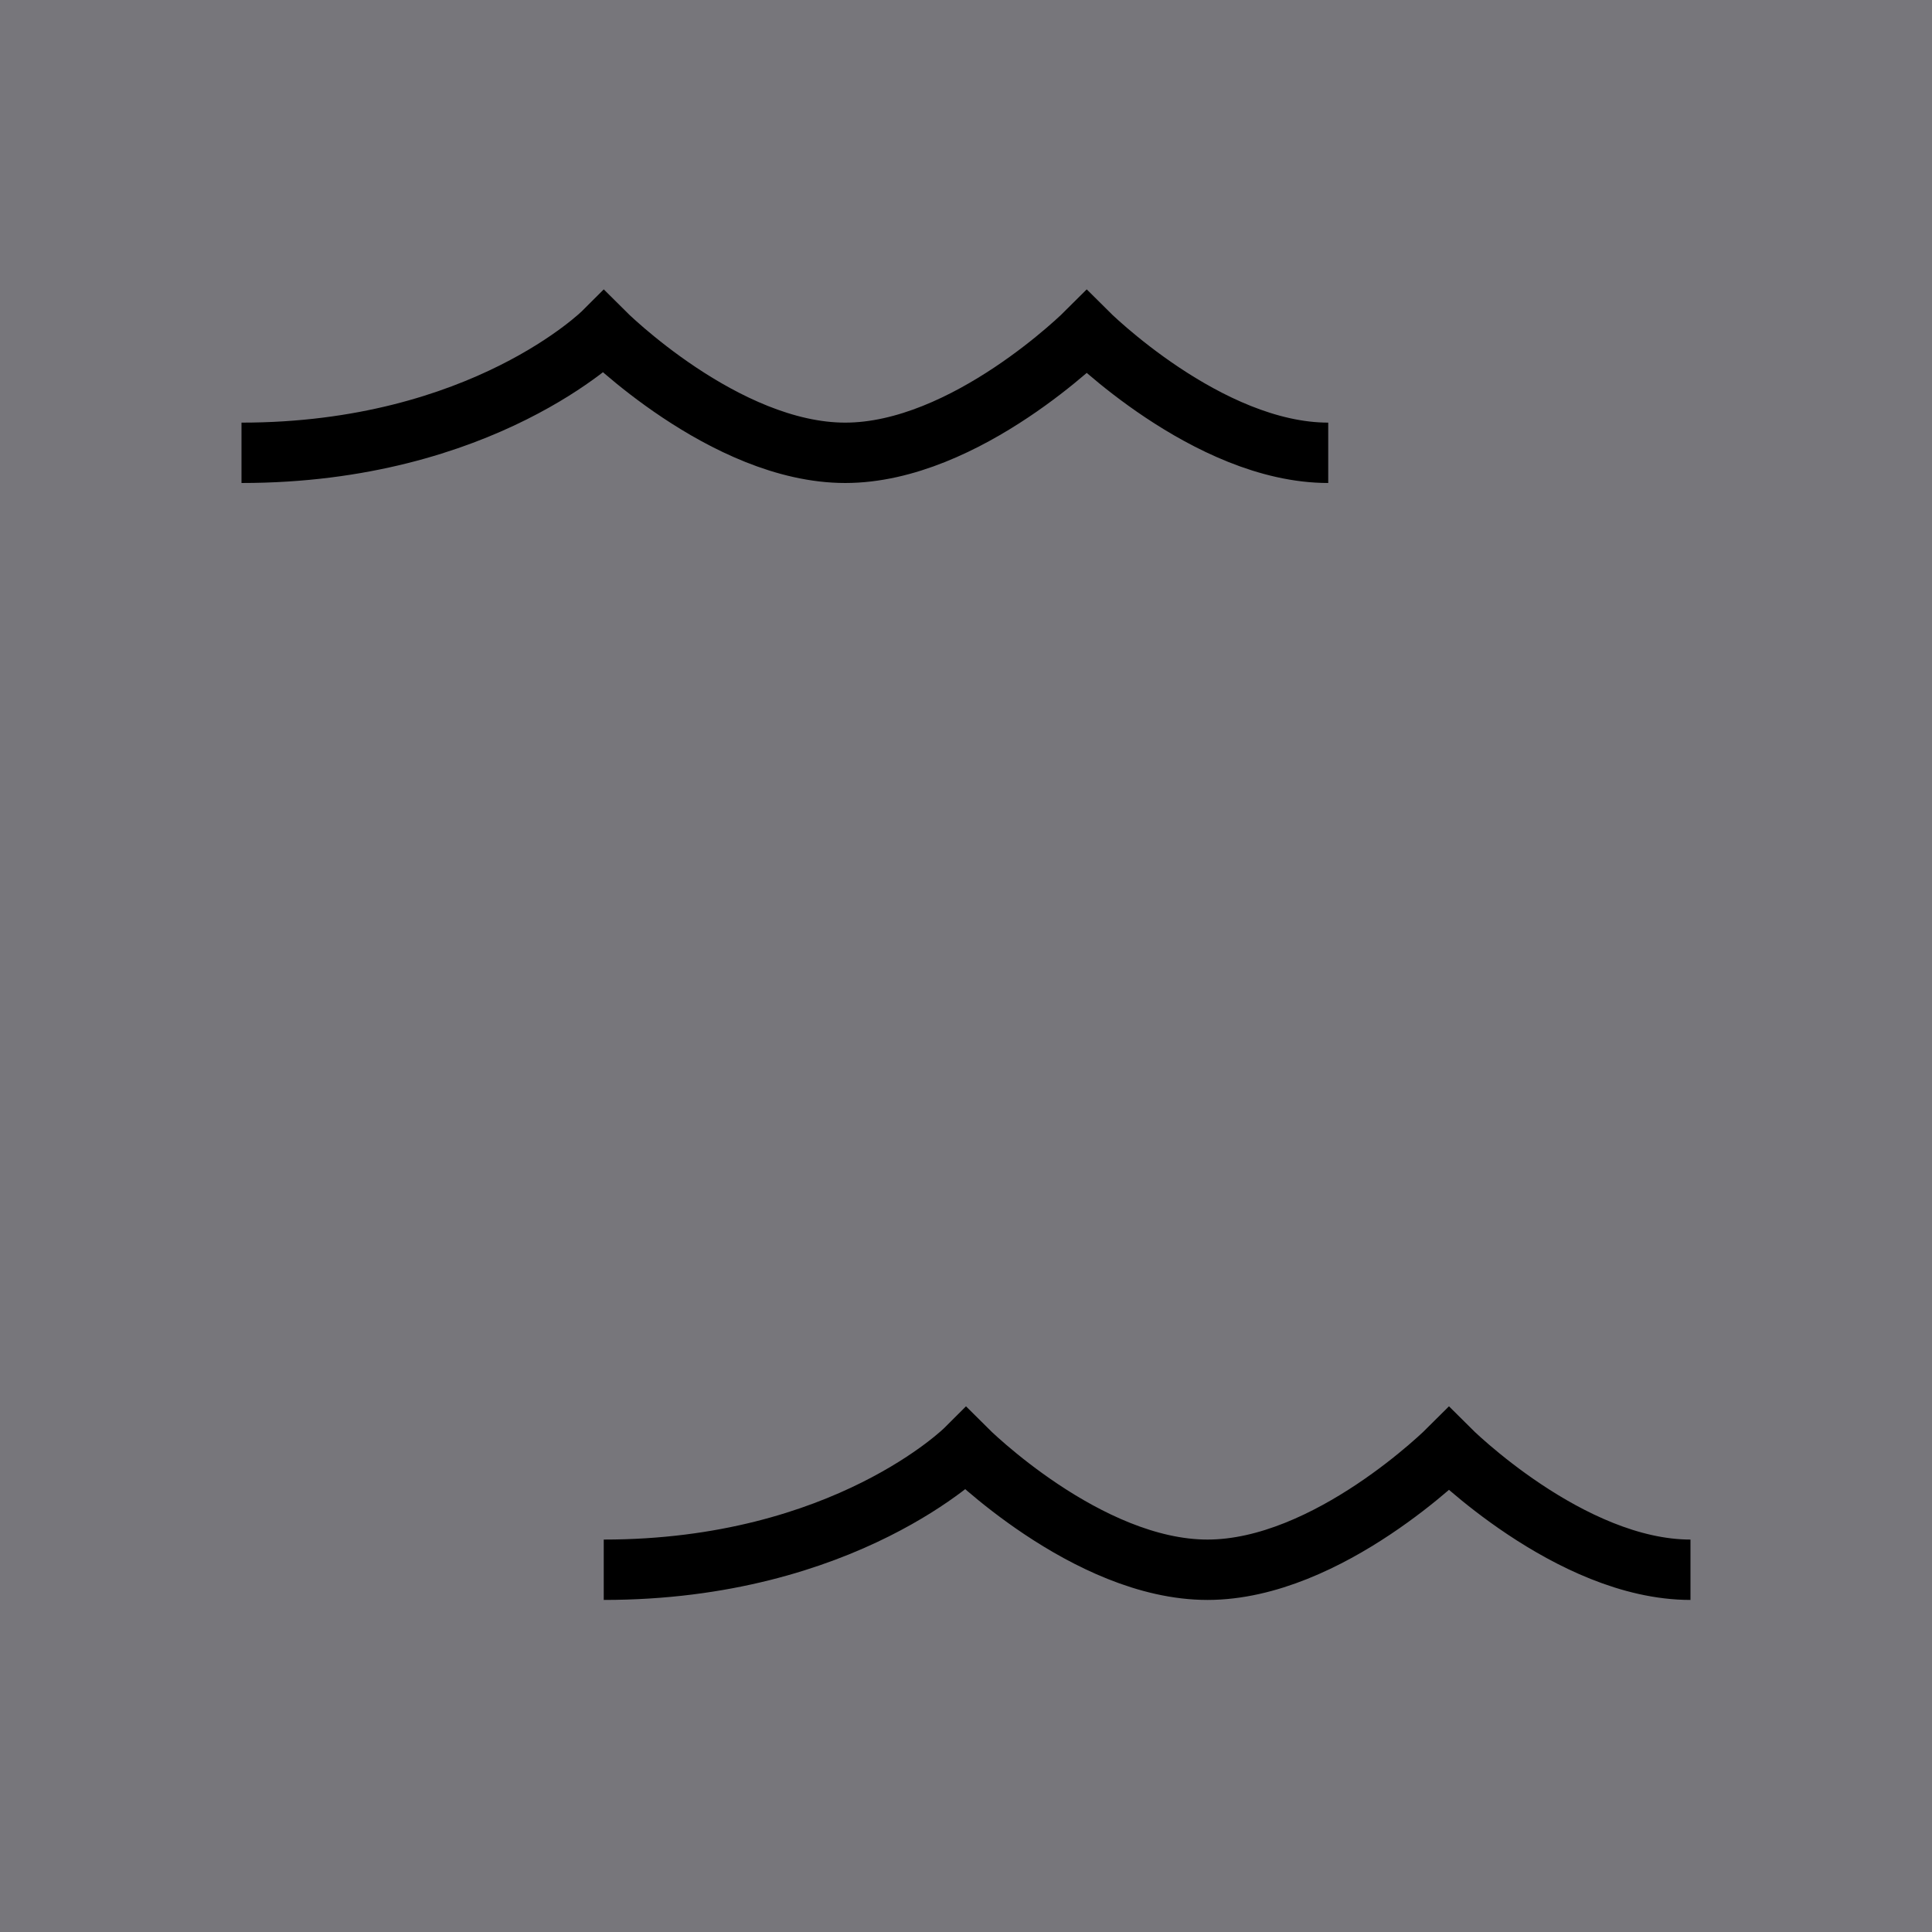 <?xml version="1.0" encoding="UTF-8" standalone="no"?>
<!-- Created with Inkscape (http://www.inkscape.org/) -->

<svg
   width="512"
   height="512"
   viewBox="0 0 135.467 135.467"
   version="1.1"
   id="svg1"
   inkscape:version="1.3 (0e150ed6c4, 2023-07-21)"
   sodipodi:docname="Cave.svg"
   xmlns:inkscape="http://www.inkscape.org/namespaces/inkscape"
   xmlns:sodipodi="http://sodipodi.sourceforge.net/DTD/sodipodi-0.dtd"
   xmlns="http://www.w3.org/2000/svg"
   xmlns:svg="http://www.w3.org/2000/svg">
  <sodipodi:namedview
     id="namedview1"
     pagecolor="#ffffff"
     bordercolor="#000000"
     borderopacity="0.25"
     inkscape:showpageshadow="2"
     inkscape:pageopacity="0.0"
     inkscape:pagecheckerboard="0"
     inkscape:deskcolor="#d1d1d1"
     inkscape:document-units="mm"
     inkscape:zoom="0.91223346"
     inkscape:cx="247.19549"
     inkscape:cy="273.50455"
     inkscape:window-width="1440"
     inkscape:window-height="863"
     inkscape:window-x="0"
     inkscape:window-y="0"
     inkscape:window-maximized="1"
     inkscape:current-layer="layer1"
     showgrid="true"
     showguides="true">
    <inkscape:grid
       id="grid1"
       units="px"
       originx="0"
       originy="0"
       spacingx="8.467"
       spacingy="8.467"
       empcolor="#0099e5"
       empopacity="0.302"
       color="#0099e5"
       opacity="0.149"
       empspacing="5"
       dotted="false"
       gridanglex="30"
       gridanglez="30"
       visible="true"
       snapvisiblegridlinesonly="false" />
  </sodipodi:namedview>
  <defs
     id="defs1" />
  <g
     inkscape:label="Слой 1"
     inkscape:groupmode="layer"
     id="layer1">
    <rect
       style="fill:#77767b;stroke:#77767b;stroke-width:2.117;fill-opacity:1;stroke-opacity:1"
       id="rect1"
       width="135.467"
       height="135.467"
       x="0"
       y="0" />
    <path
       style="fill:none;fill-opacity:0.995;stroke:#000000;stroke-width:4.233;stroke-dasharray:none"
       d="m 16.933,31.75 c 16.933,0 25.4,-8.467 25.4,-8.467 0,0 8.467,8.467 16.933,8.467 8.467,0 16.933,-8.467 16.933,-8.467 0,0 8.467,8.467 16.933,8.467"
       id="path1" />
    <path
       style="fill:none;fill-opacity:0.995;stroke:#000000;stroke-width:4.233;stroke-dasharray:none"
       d="m 42.333,110.067 c 16.933,0 25.4,-8.467 25.4,-8.467 0,0 8.467,8.467 16.933,8.467 8.467,0 16.933,-8.467 16.933,-8.467 0,0 8.467,8.467 16.933,8.467"
       id="path1-7" />
  </g>
</svg>
